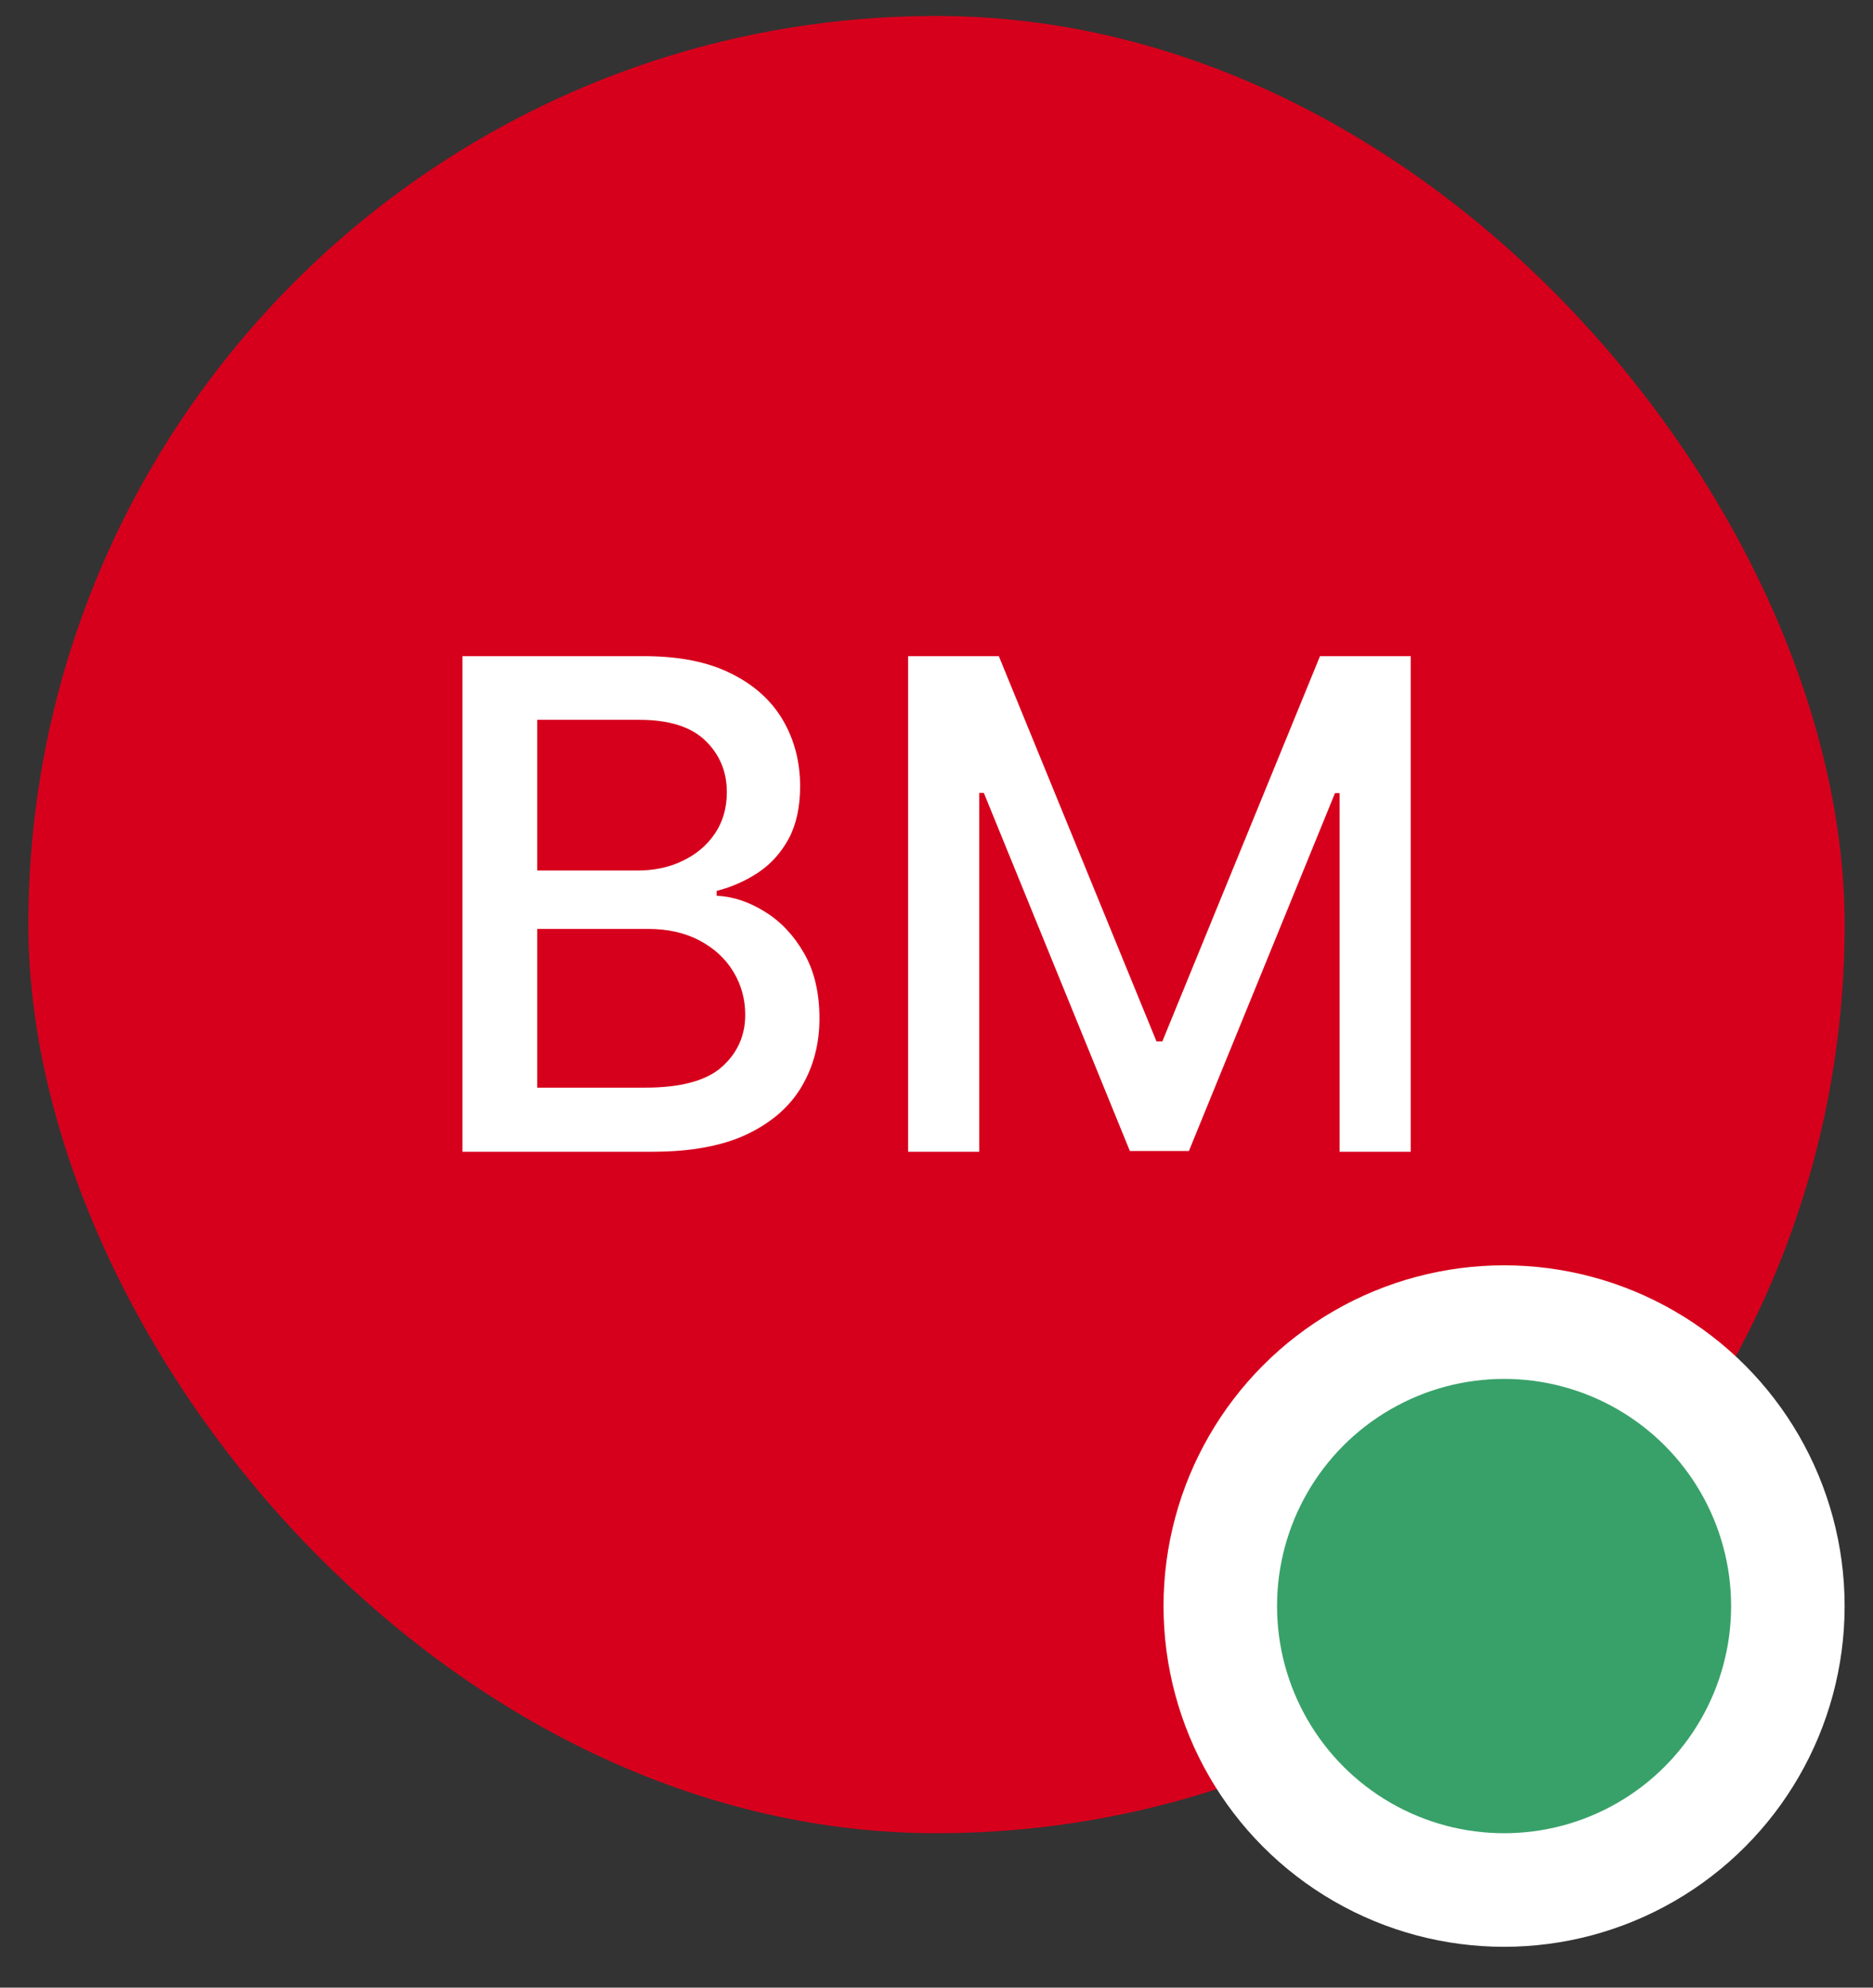 <svg width="33" height="35" viewBox="0 0 33 35" fill="none" xmlns="http://www.w3.org/2000/svg">
<rect x="0" y="0" width="33" height="35" fill="#333333" stroke="none"/>
<rect x="0.5" y="0.281" width="32" height="32" rx="16" fill="#D6001C"/>
<path d="M8.148 20.281V11.554H11.344C11.964 11.554 12.476 11.656 12.883 11.861C13.289 12.062 13.593 12.337 13.795 12.683C13.996 13.027 14.097 13.415 14.097 13.847C14.097 14.21 14.03 14.517 13.897 14.767C13.763 15.014 13.584 15.213 13.36 15.364C13.138 15.511 12.894 15.619 12.627 15.688V15.773C12.917 15.787 13.199 15.881 13.475 16.054C13.753 16.224 13.983 16.467 14.165 16.783C14.347 17.098 14.438 17.482 14.438 17.933C14.438 18.379 14.333 18.78 14.123 19.135C13.915 19.487 13.594 19.767 13.16 19.974C12.725 20.179 12.17 20.281 11.493 20.281H8.148ZM9.465 19.152H11.366C11.996 19.152 12.448 19.03 12.721 18.785C12.993 18.541 13.13 18.236 13.13 17.869C13.13 17.594 13.06 17.341 12.921 17.111C12.782 16.881 12.583 16.697 12.324 16.561C12.069 16.425 11.765 16.357 11.412 16.357H9.465V19.152ZM9.465 15.329H11.229C11.525 15.329 11.79 15.273 12.026 15.159C12.265 15.046 12.454 14.886 12.593 14.682C12.735 14.474 12.806 14.23 12.806 13.949C12.806 13.588 12.68 13.286 12.427 13.041C12.174 12.797 11.786 12.675 11.263 12.675H9.465V15.329ZM16 11.554H17.598L20.376 18.338H20.479L23.257 11.554H24.855V20.281H23.602V13.966H23.521L20.947 20.268H19.907L17.334 13.962H17.253V20.281H16V11.554Z" fill="white"/>
<circle cx="26.5" cy="28.281" r="5" fill="#38A169" stroke="white" stroke-width="2"/>
</svg>
